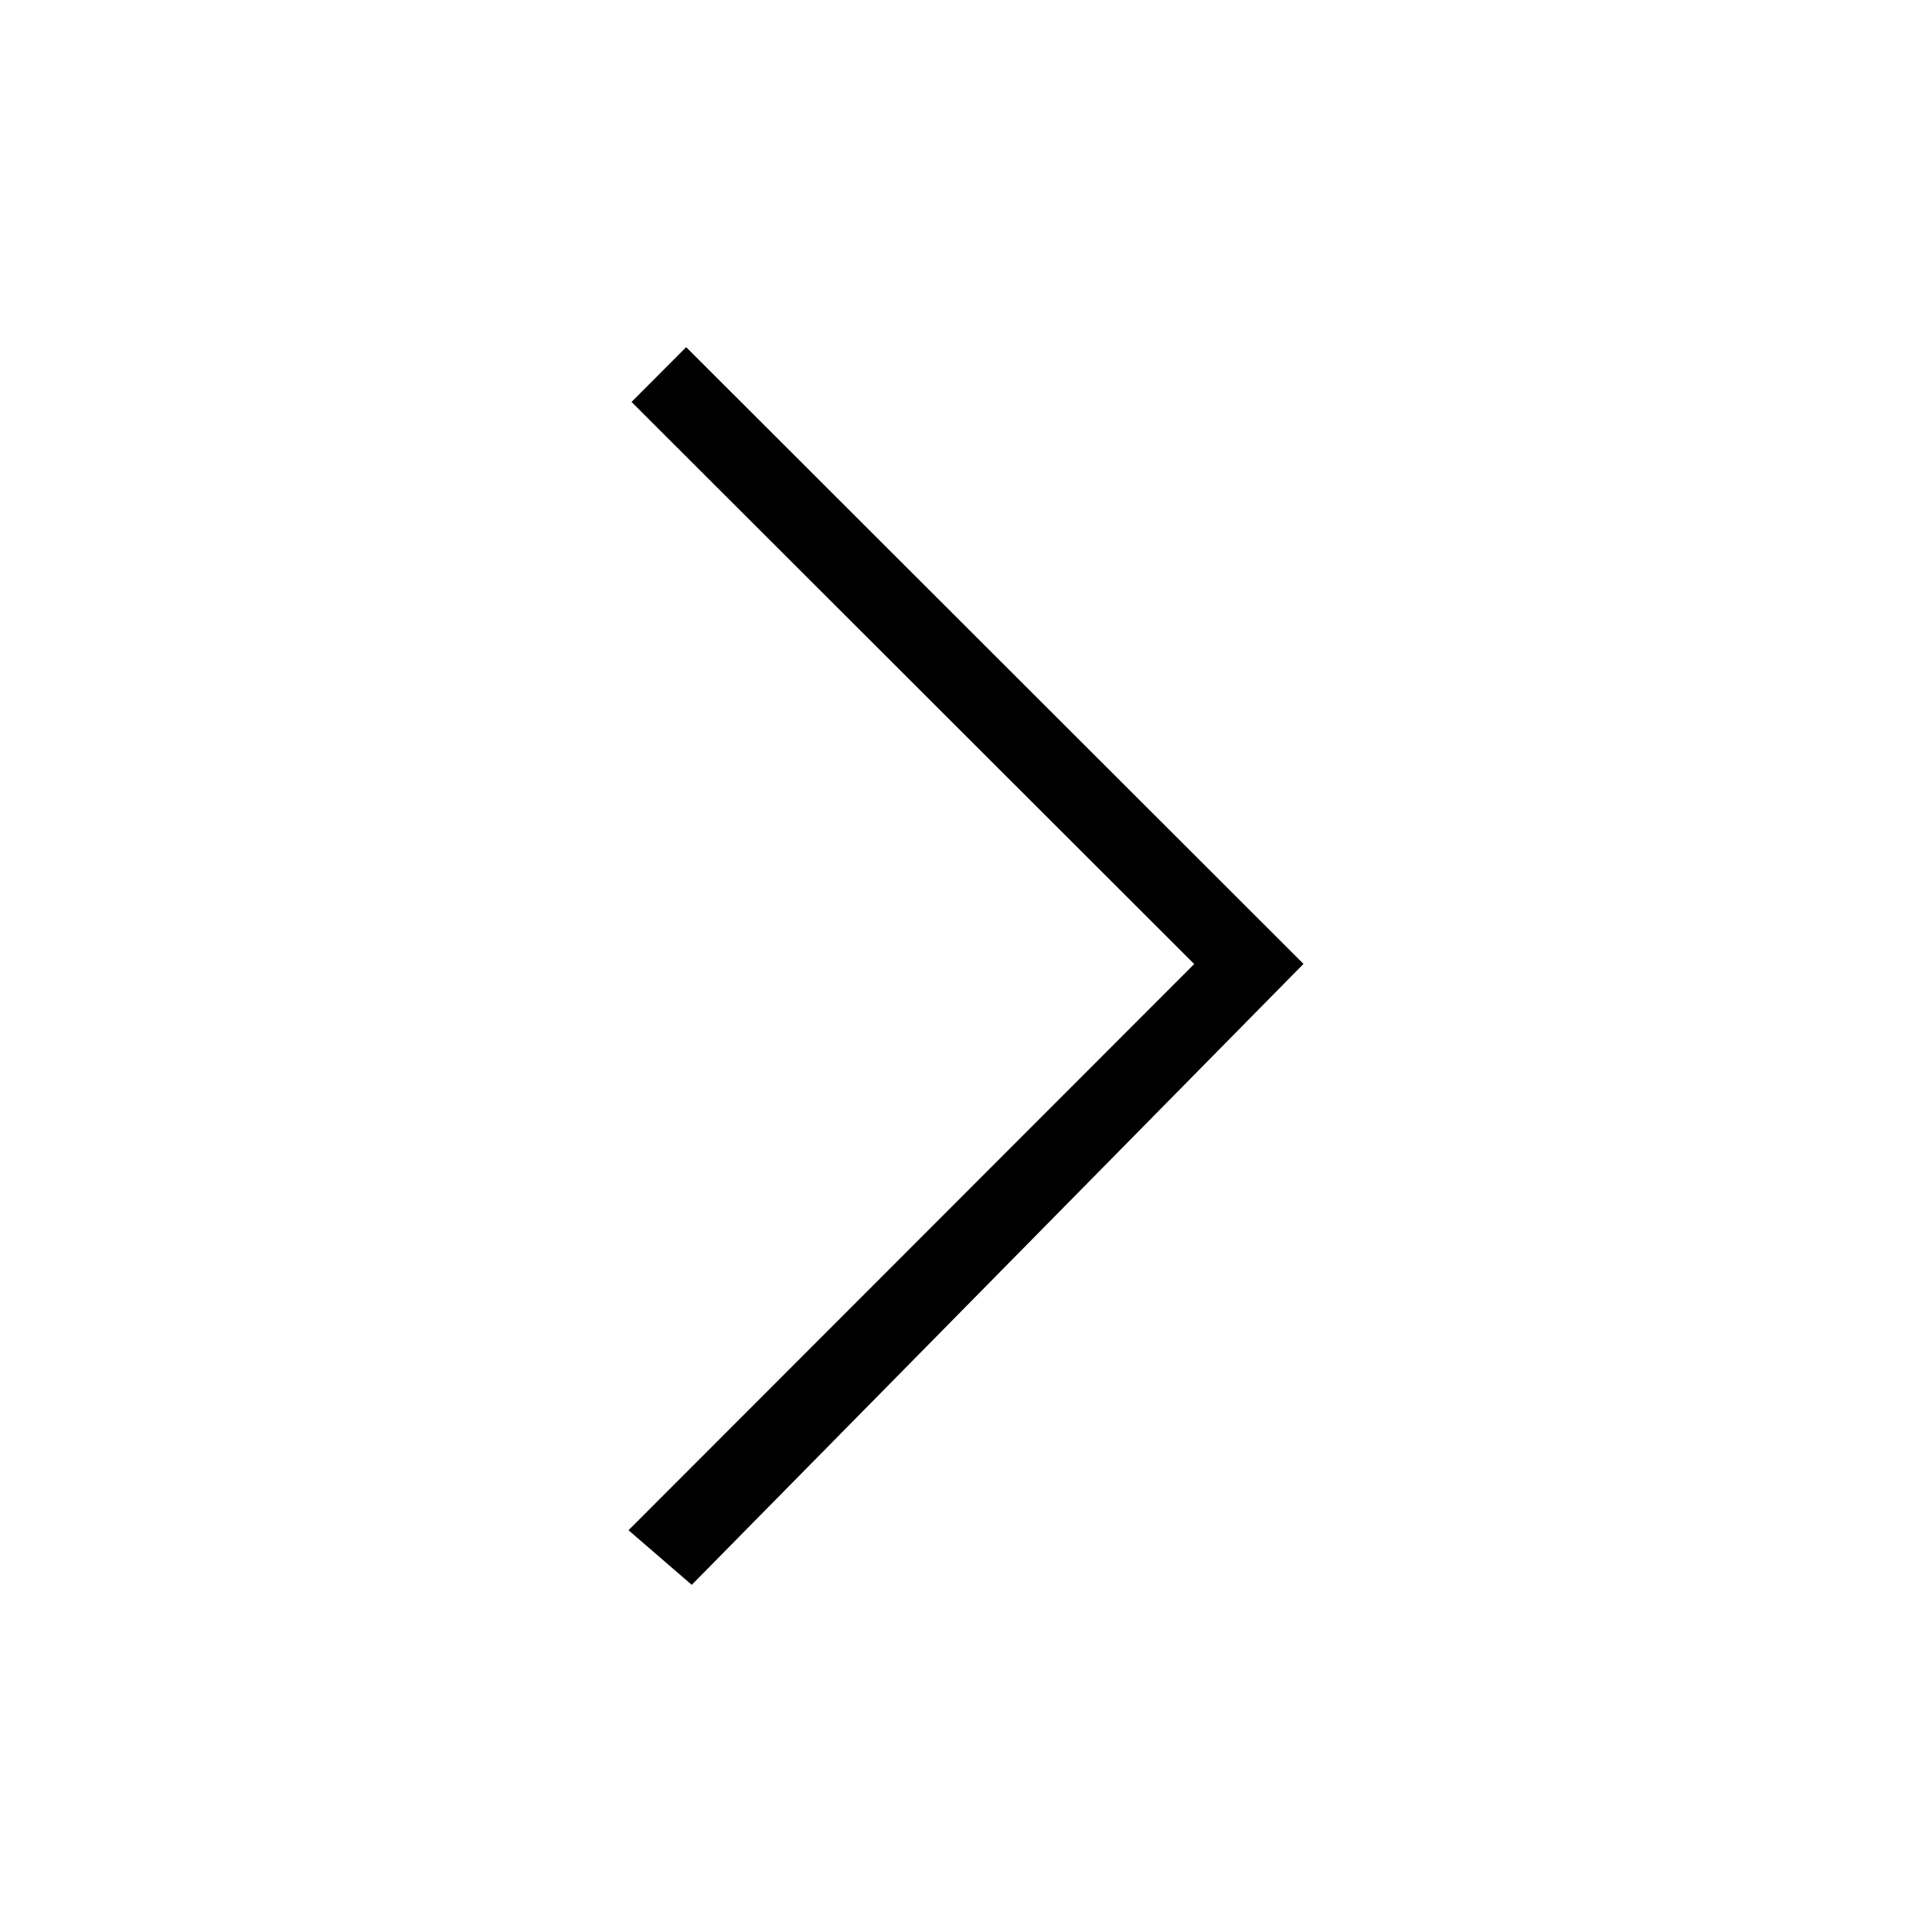 <svg id="圖層_1" data-name="圖層 1" xmlns="http://www.w3.org/2000/svg" viewBox="0 0 128 128"><title>arrow-right</title><polygon points="41.84 26.63 79.12 63.87 41.64 101.38 45.83 105 86.36 63.86 45.46 23 41.84 26.63" style="fill-rule:evenodd"/></svg>